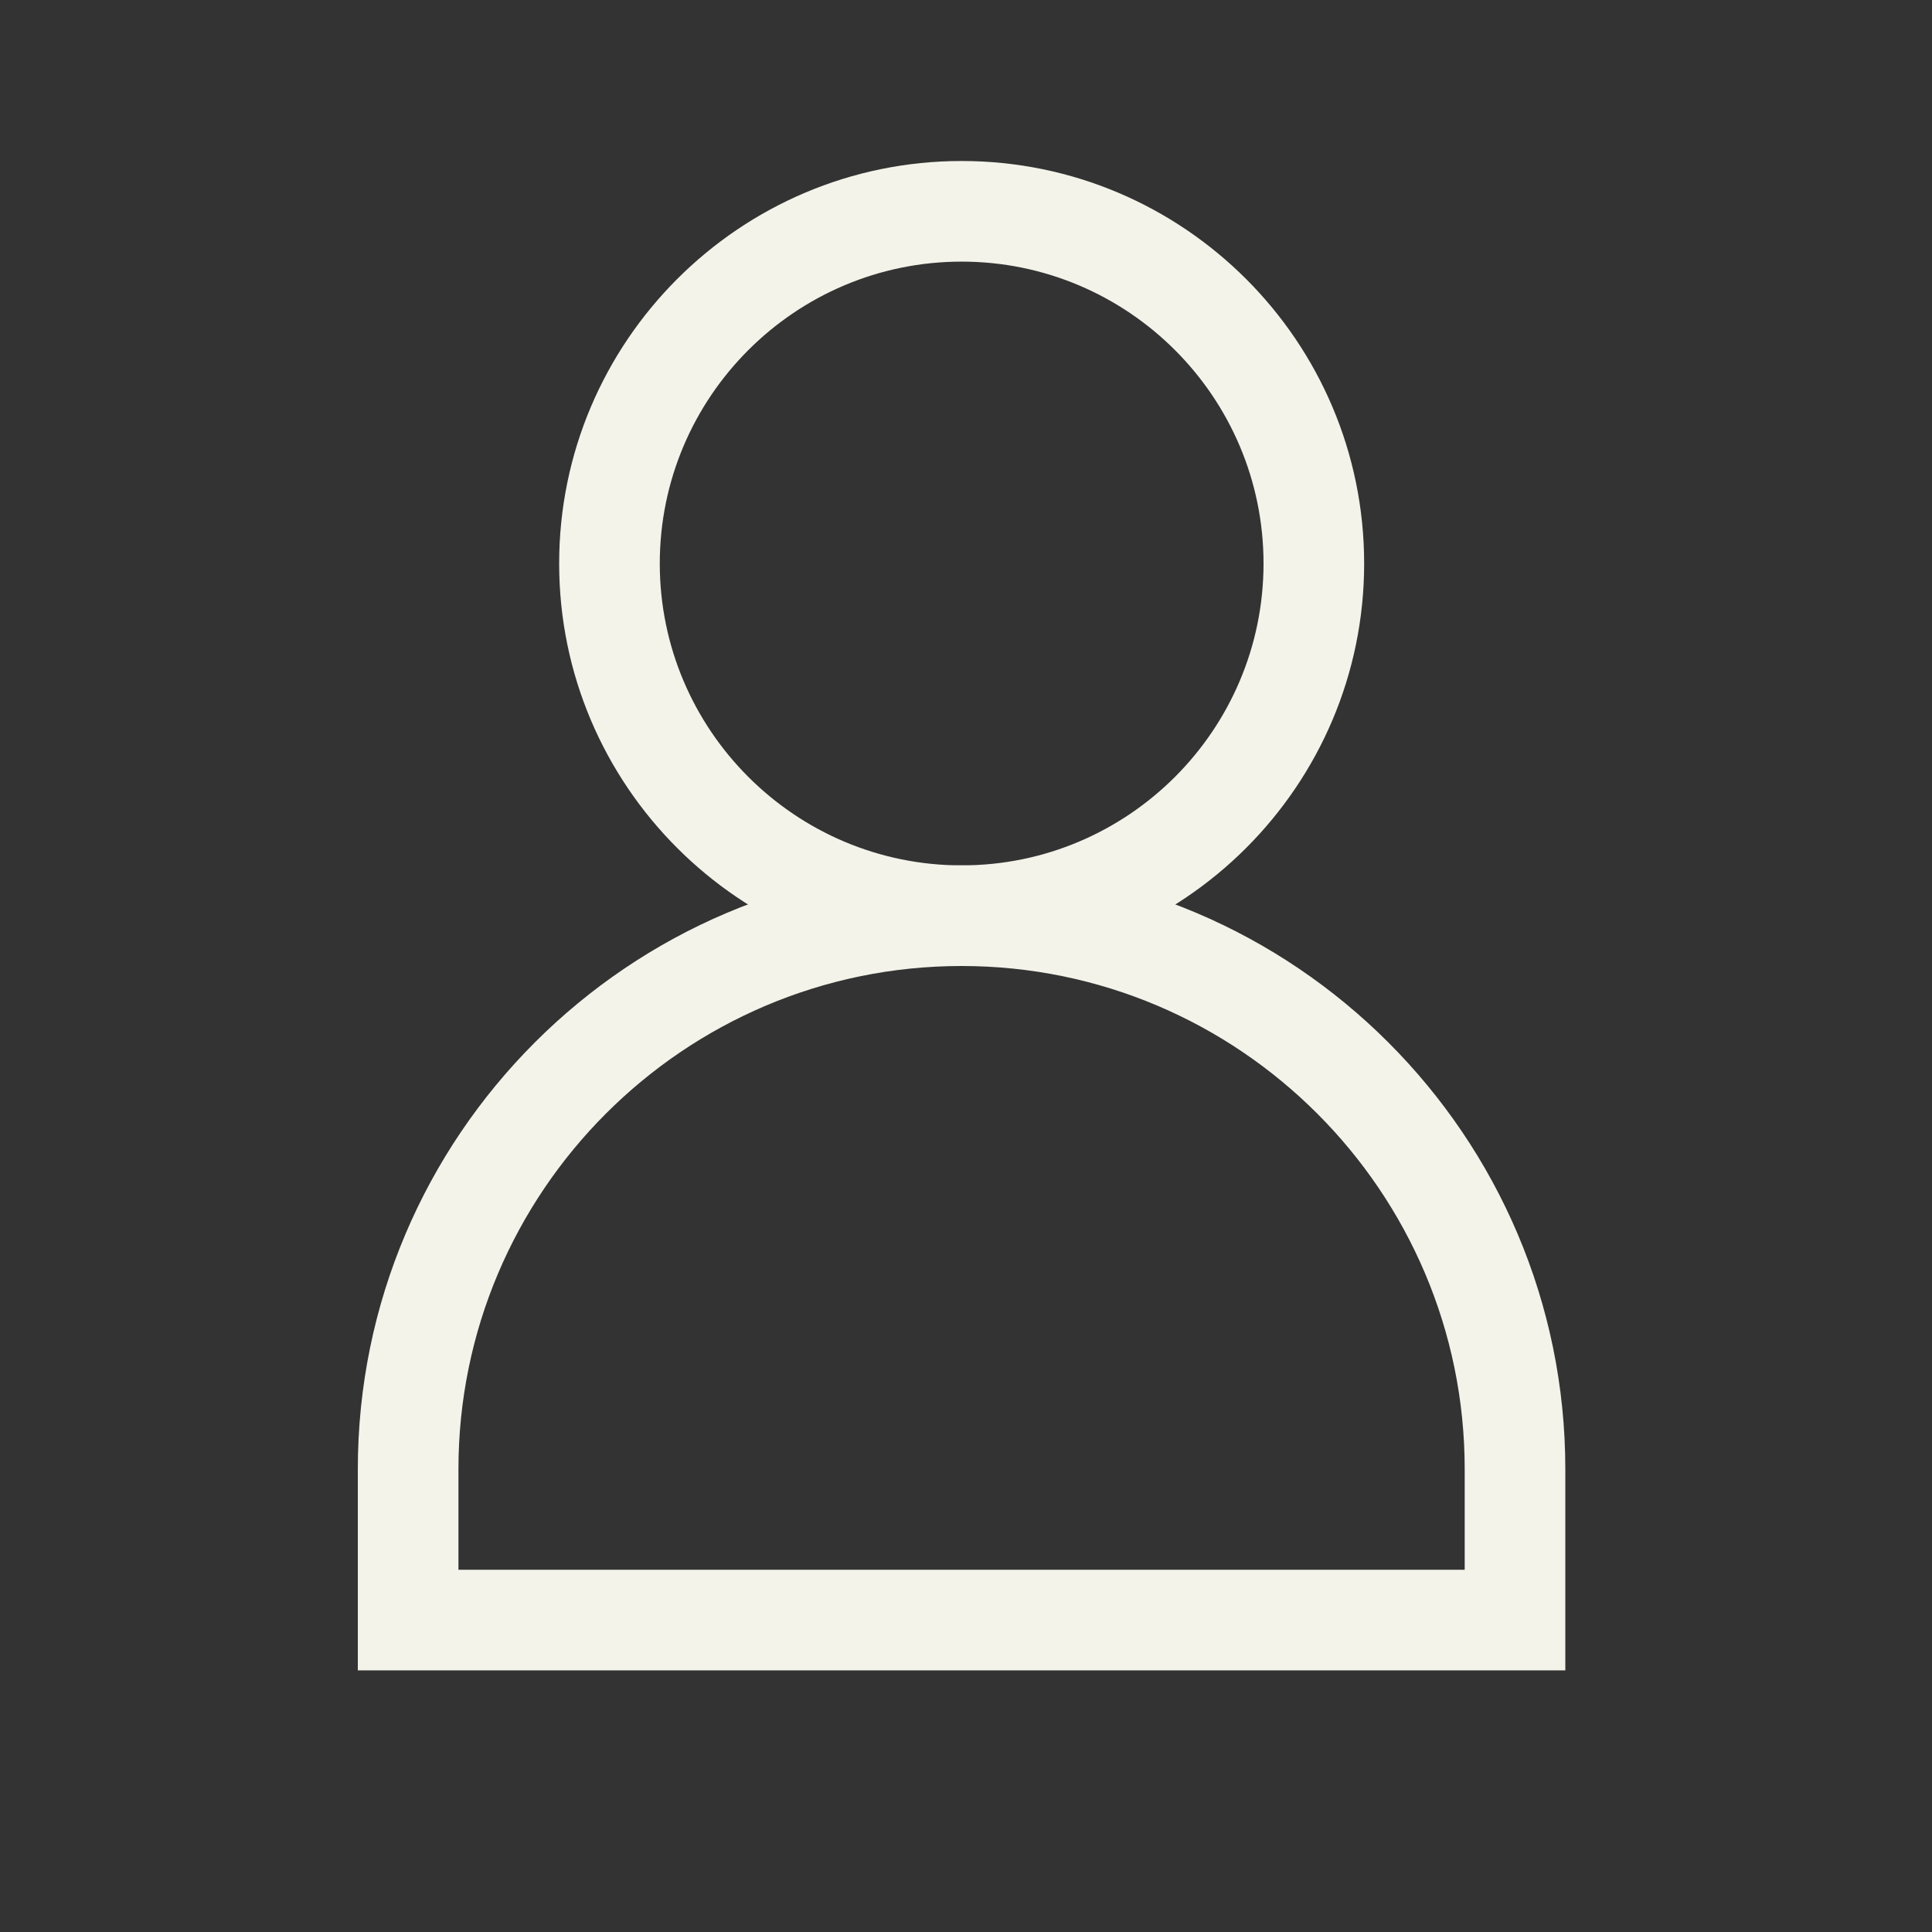 <svg width="24" height="24" viewBox="0 0 24 24" fill="none" xmlns="http://www.w3.org/2000/svg">
<rect x="0" y="0" width="24" height="24" fill="#333333" stroke="none"/>
<path d="M11.946 12C9.189 12 6.946 9.757 6.946 7C6.946 4.243 9.189 2 11.946 2C14.703 2 16.946 4.243 16.946 7C16.946 9.757 14.703 12 11.946 12ZM11.946 3.25C9.878 3.25 8.196 4.932 8.196 7C8.196 9.068 9.878 10.75 11.946 10.75C14.014 10.75 15.696 9.068 15.696 7C15.696 4.932 14.014 3.25 11.946 3.25Z" fill="#F3F3EA"/>
<path d="M19.445 20.75H4.445V18.25C4.445 14.114 7.81 10.75 11.945 10.75C16.081 10.75 19.445 14.114 19.445 18.25V20.75ZM5.695 19.5H18.195V18.25C18.195 14.804 15.392 12 11.945 12C8.499 12 5.695 14.804 5.695 18.25V19.5Z" fill="#F3F3EA"/>
</svg>
